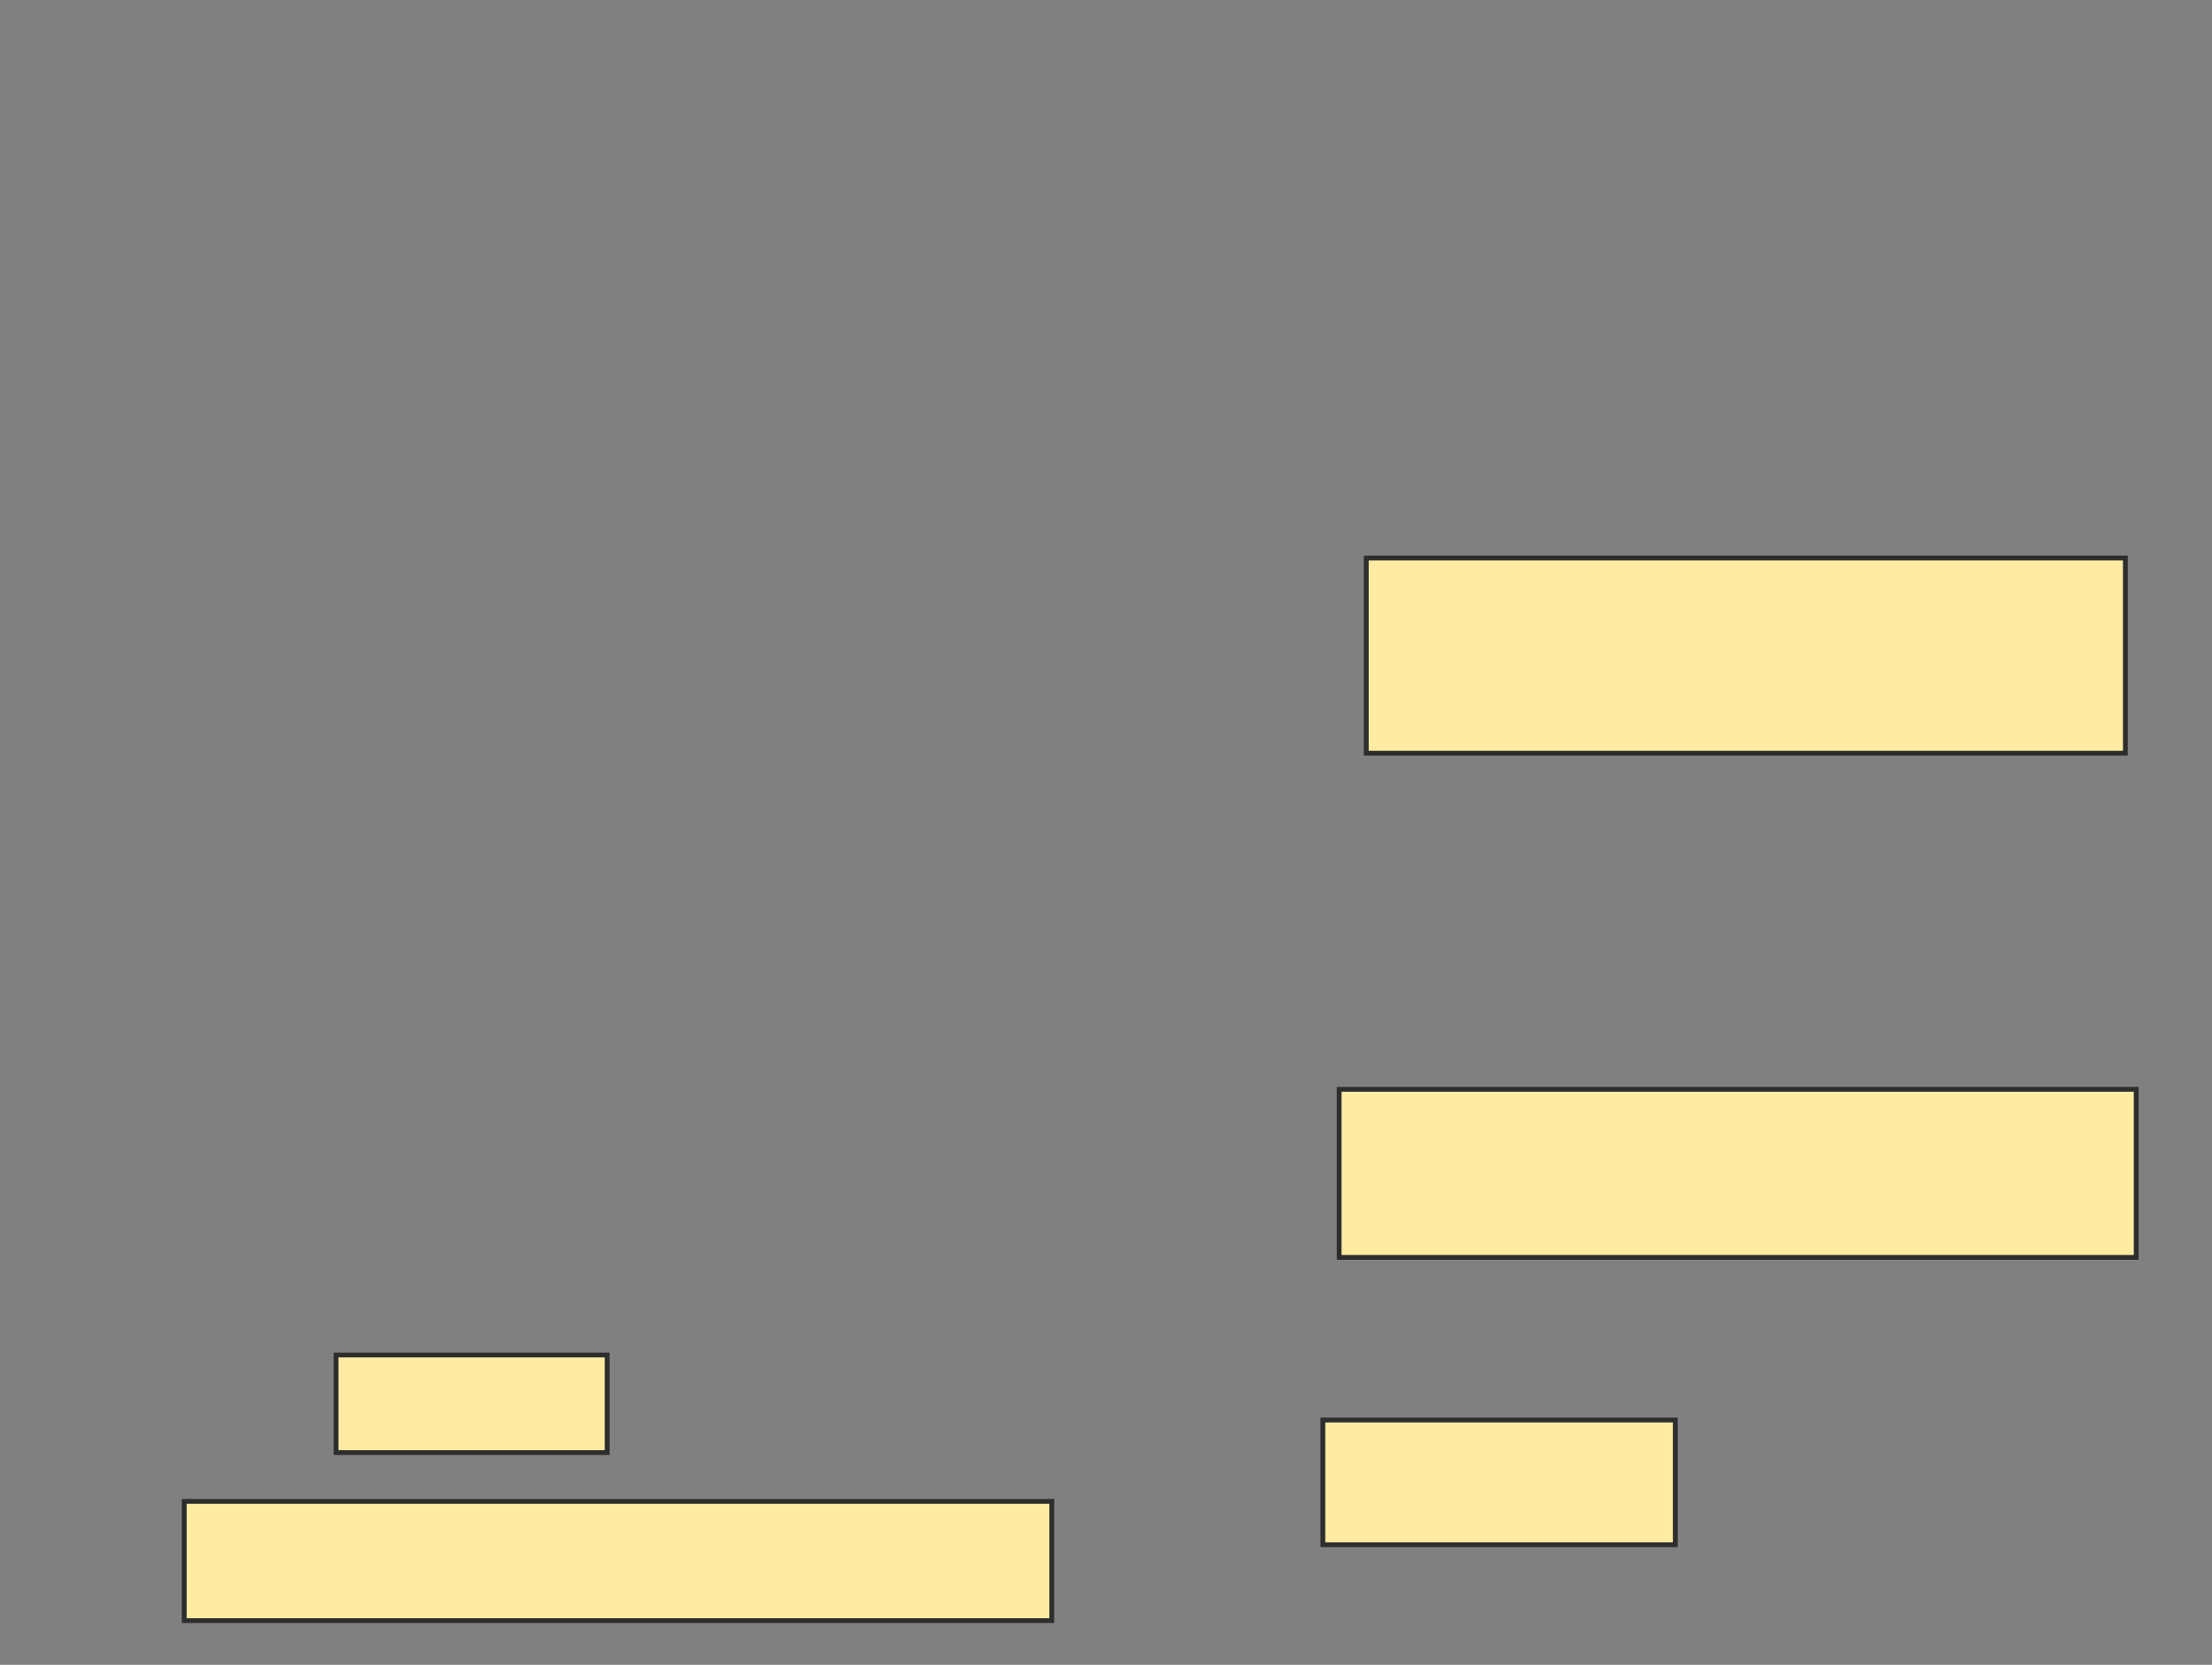 <svg height="347" width="461" xmlns="http://www.w3.org/2000/svg">
 <rect width="100%" height="100%" fill="#808080" stroke="none"/>
 <!-- Created with Image Occlusion Enhanced -->
 <g>
  <title>Labels</title>
 </g>
 <g>
  <title>Masks</title>
  <rect fill="#FFEBA2" height="40.681" id="27b0363035d345db85f0ac14b6437e58-oa-1" stroke="#2D2D2D" width="158.203" x="284.741" y="116.309"/>
  <rect fill="#FFEBA2" height="35.031" id="27b0363035d345db85f0ac14b6437e58-oa-2" stroke="#2D2D2D" width="166.113" x="279.091" y="227.051"/>
  <rect fill="#FFEBA2" height="25.991" id="27b0363035d345db85f0ac14b6437e58-oa-3" stroke="#2D2D2D" width="73.451" x="275.701" y="295.983"/>
  <rect fill="#FFEBA2" height="24.86" id="27b0363035d345db85f0ac14b6437e58-oa-4" stroke="#2D2D2D" width="180.804" x="38.396" y="312.933"/>
  <rect fill="#FFEBA2" height="20.34" id="27b0363035d345db85f0ac14b6437e58-oa-5" stroke="#2D2D2D" width="56.501" x="70.037" y="282.422"/>
 </g>
</svg>